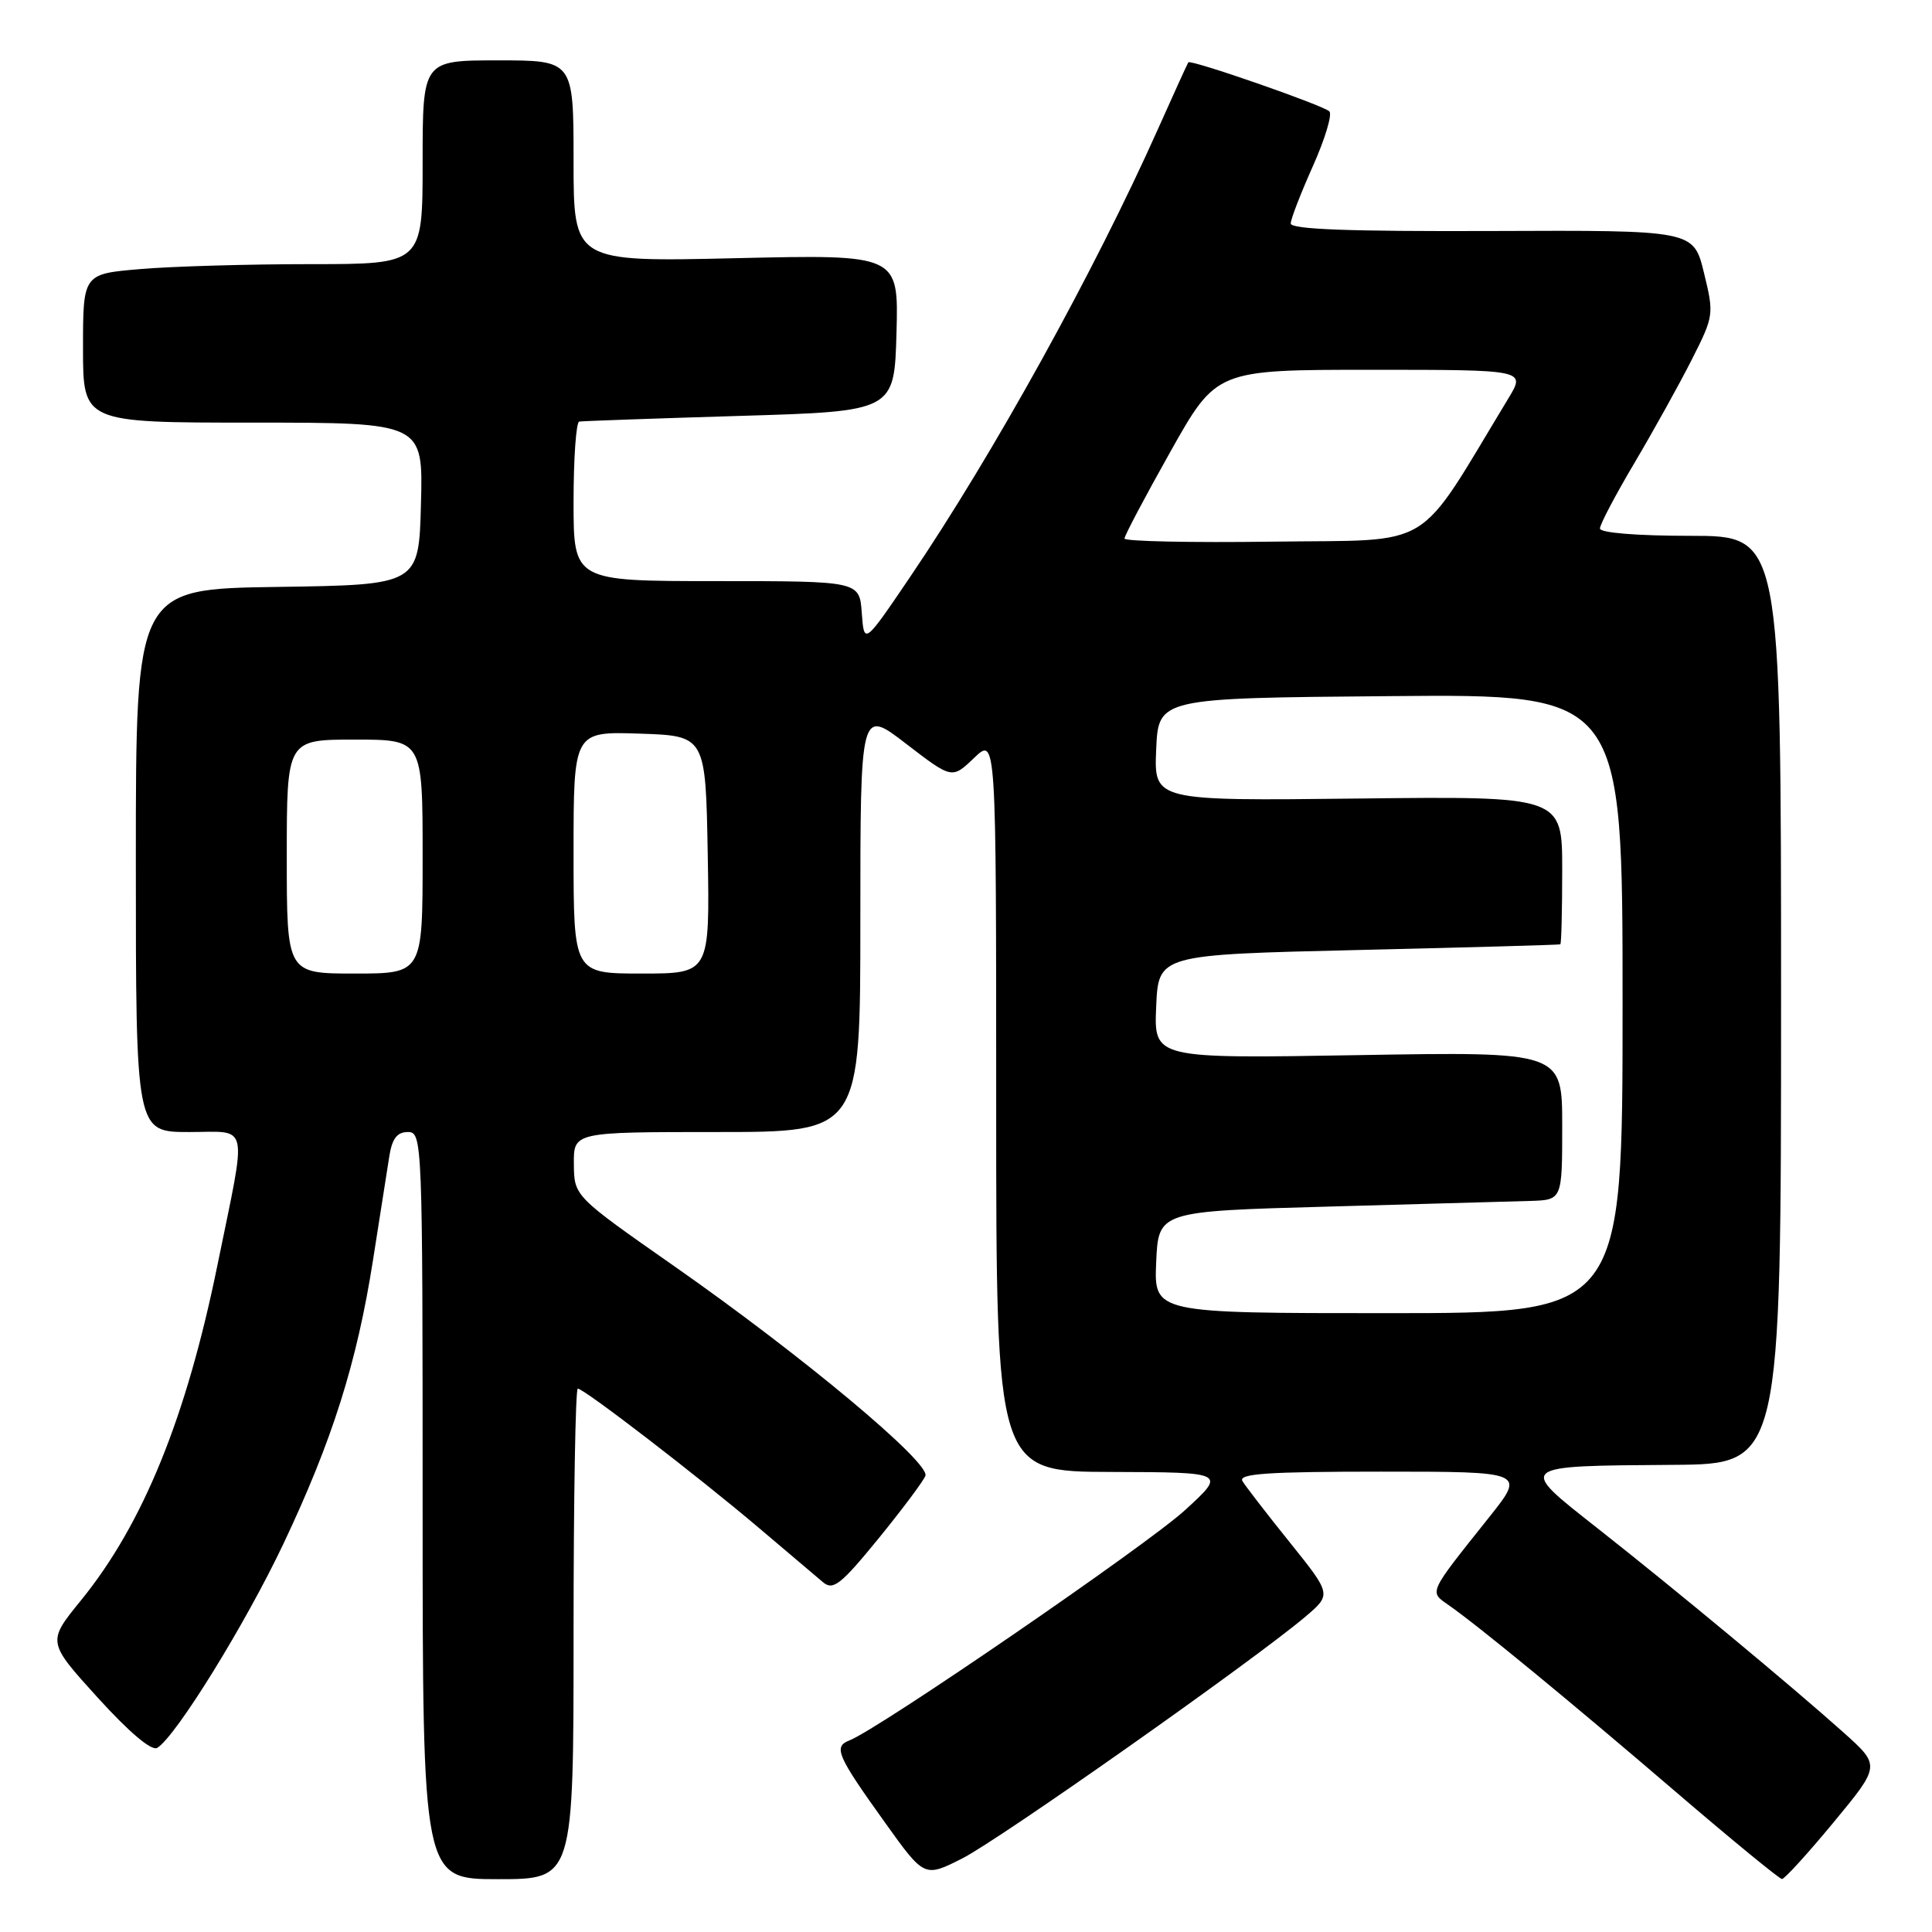 <?xml version="1.0" encoding="UTF-8" standalone="no"?>
<!DOCTYPE svg PUBLIC "-//W3C//DTD SVG 1.1//EN" "http://www.w3.org/Graphics/SVG/1.1/DTD/svg11.dtd" >
<svg xmlns="http://www.w3.org/2000/svg" xmlns:xlink="http://www.w3.org/1999/xlink" version="1.1" viewBox="0 0 256 256">
 <g >
 <path fill="currentColor"
d=" M 76.00 216.50 C 76.00 198.62 76.25 184.00 76.56 184.00 C 77.39 184.00 92.40 195.55 100.48 202.39 C 104.34 205.66 108.20 208.93 109.05 209.65 C 110.39 210.78 111.40 209.99 116.36 203.92 C 119.52 200.04 122.34 196.28 122.62 195.55 C 123.28 193.82 106.23 179.58 89.29 167.74 C 76.08 158.50 76.08 158.50 76.04 154.25 C 76.00 150.00 76.00 150.00 95.00 150.00 C 114.00 150.00 114.00 150.00 114.00 121.94 C 114.00 93.88 114.00 93.88 120.07 98.56 C 126.15 103.23 126.15 103.23 129.07 100.43 C 132.00 97.63 132.00 97.63 132.00 146.31 C 132.00 195.00 132.00 195.00 147.25 195.04 C 162.50 195.09 162.50 195.09 157.00 200.12 C 151.95 204.74 116.36 229.16 112.54 230.62 C 110.40 231.45 110.91 232.63 117.24 241.46 C 122.48 248.79 122.48 248.79 127.49 246.26 C 132.42 243.77 166.19 219.97 172.97 214.22 C 176.44 211.27 176.44 211.27 170.91 204.38 C 167.87 200.60 165.04 196.94 164.63 196.25 C 164.04 195.27 167.97 195.00 183.01 195.00 C 202.13 195.00 202.13 195.00 197.32 201.04 C 189.19 211.24 189.36 210.87 191.93 212.67 C 195.93 215.46 208.19 225.55 222.00 237.39 C 229.43 243.76 235.78 248.97 236.12 248.98 C 236.45 248.99 239.53 245.62 242.95 241.48 C 249.17 233.96 249.17 233.96 244.34 229.62 C 237.48 223.48 222.03 210.65 211.65 202.48 C 201.02 194.12 200.87 194.25 221.75 194.10 C 236.00 194.00 236.00 194.00 236.00 132.50 C 236.00 71.00 236.00 71.00 224.00 71.00 C 216.90 71.00 212.00 70.60 212.00 70.03 C 212.00 69.49 214.07 65.56 216.61 61.28 C 219.14 57.00 222.55 50.86 224.18 47.63 C 227.10 41.86 227.13 41.65 225.78 36.13 C 224.40 30.50 224.40 30.50 197.70 30.61 C 178.77 30.68 171.01 30.39 171.03 29.61 C 171.04 29.00 172.37 25.58 173.97 22.00 C 175.57 18.42 176.55 15.17 176.15 14.76 C 175.36 13.96 157.79 7.85 157.46 8.26 C 157.36 8.39 155.57 12.32 153.48 17.00 C 145.03 35.94 131.61 60.20 120.58 76.47 C 114.50 85.44 114.50 85.44 114.19 81.22 C 113.89 77.00 113.89 77.00 94.94 77.00 C 76.00 77.00 76.00 77.00 76.00 66.50 C 76.00 60.72 76.34 55.94 76.75 55.86 C 77.16 55.79 86.72 55.45 98.00 55.11 C 118.50 54.50 118.50 54.50 118.79 44.11 C 119.07 33.72 119.07 33.72 97.54 34.21 C 76.00 34.71 76.00 34.71 76.00 21.36 C 76.00 8.00 76.00 8.00 66.00 8.00 C 56.00 8.00 56.00 8.00 56.00 21.50 C 56.00 35.00 56.00 35.00 41.15 35.00 C 32.98 35.00 22.86 35.29 18.65 35.65 C 11.00 36.29 11.00 36.29 11.00 46.15 C 11.00 56.00 11.00 56.00 33.53 56.00 C 56.07 56.00 56.07 56.00 55.78 66.75 C 55.50 77.50 55.50 77.50 36.75 77.77 C 18.00 78.04 18.00 78.04 18.00 114.02 C 18.00 150.00 18.00 150.00 25.05 150.00 C 33.13 150.00 32.76 148.30 28.84 167.50 C 24.70 187.85 18.95 201.96 10.71 212.08 C 6.25 217.56 6.25 217.56 12.95 224.95 C 17.15 229.57 20.10 232.06 20.84 231.60 C 23.33 230.06 32.53 215.17 37.56 204.55 C 44.04 190.86 47.29 180.58 49.42 167.00 C 50.33 161.22 51.30 155.04 51.58 153.25 C 51.95 150.87 52.61 150.00 54.05 150.00 C 55.96 150.00 56.00 151.05 56.00 199.50 C 56.00 249.00 56.00 249.00 66.00 249.00 C 76.00 249.00 76.00 249.00 76.00 216.50 Z  M 153.20 167.25 C 153.50 160.50 153.50 160.50 176.00 159.88 C 188.38 159.54 200.41 159.20 202.75 159.13 C 207.00 159.00 207.00 159.00 207.00 149.18 C 207.00 139.35 207.00 139.35 179.95 139.81 C 152.90 140.27 152.90 140.27 153.20 133.38 C 153.50 126.50 153.50 126.50 180.00 125.88 C 194.57 125.54 206.61 125.20 206.75 125.13 C 206.89 125.06 207.00 120.61 207.00 115.25 C 207.00 105.50 207.00 105.50 179.95 105.81 C 152.91 106.12 152.91 106.12 153.20 99.31 C 153.50 92.50 153.50 92.50 184.25 92.24 C 215.00 91.97 215.00 91.97 215.00 132.99 C 215.00 174.00 215.00 174.00 183.95 174.00 C 152.91 174.00 152.91 174.00 153.20 167.25 Z  M 38.00 113.50 C 38.00 98.00 38.00 98.00 47.00 98.00 C 56.00 98.00 56.00 98.00 56.00 113.50 C 56.00 129.00 56.00 129.00 47.00 129.00 C 38.00 129.00 38.00 129.00 38.00 113.50 Z  M 76.00 112.96 C 76.00 96.92 76.00 96.92 84.75 97.21 C 93.50 97.50 93.50 97.50 93.78 113.25 C 94.05 129.00 94.05 129.00 85.03 129.00 C 76.00 129.00 76.00 129.00 76.00 112.96 Z  M 149.00 71.36 C 149.00 70.98 151.74 65.80 155.09 59.84 C 161.18 49.00 161.18 49.00 181.67 49.00 C 202.16 49.00 202.16 49.00 199.89 52.75 C 187.41 73.34 190.47 71.47 168.71 71.77 C 157.87 71.92 149.00 71.73 149.00 71.36 Z "/>
</g>
</svg>